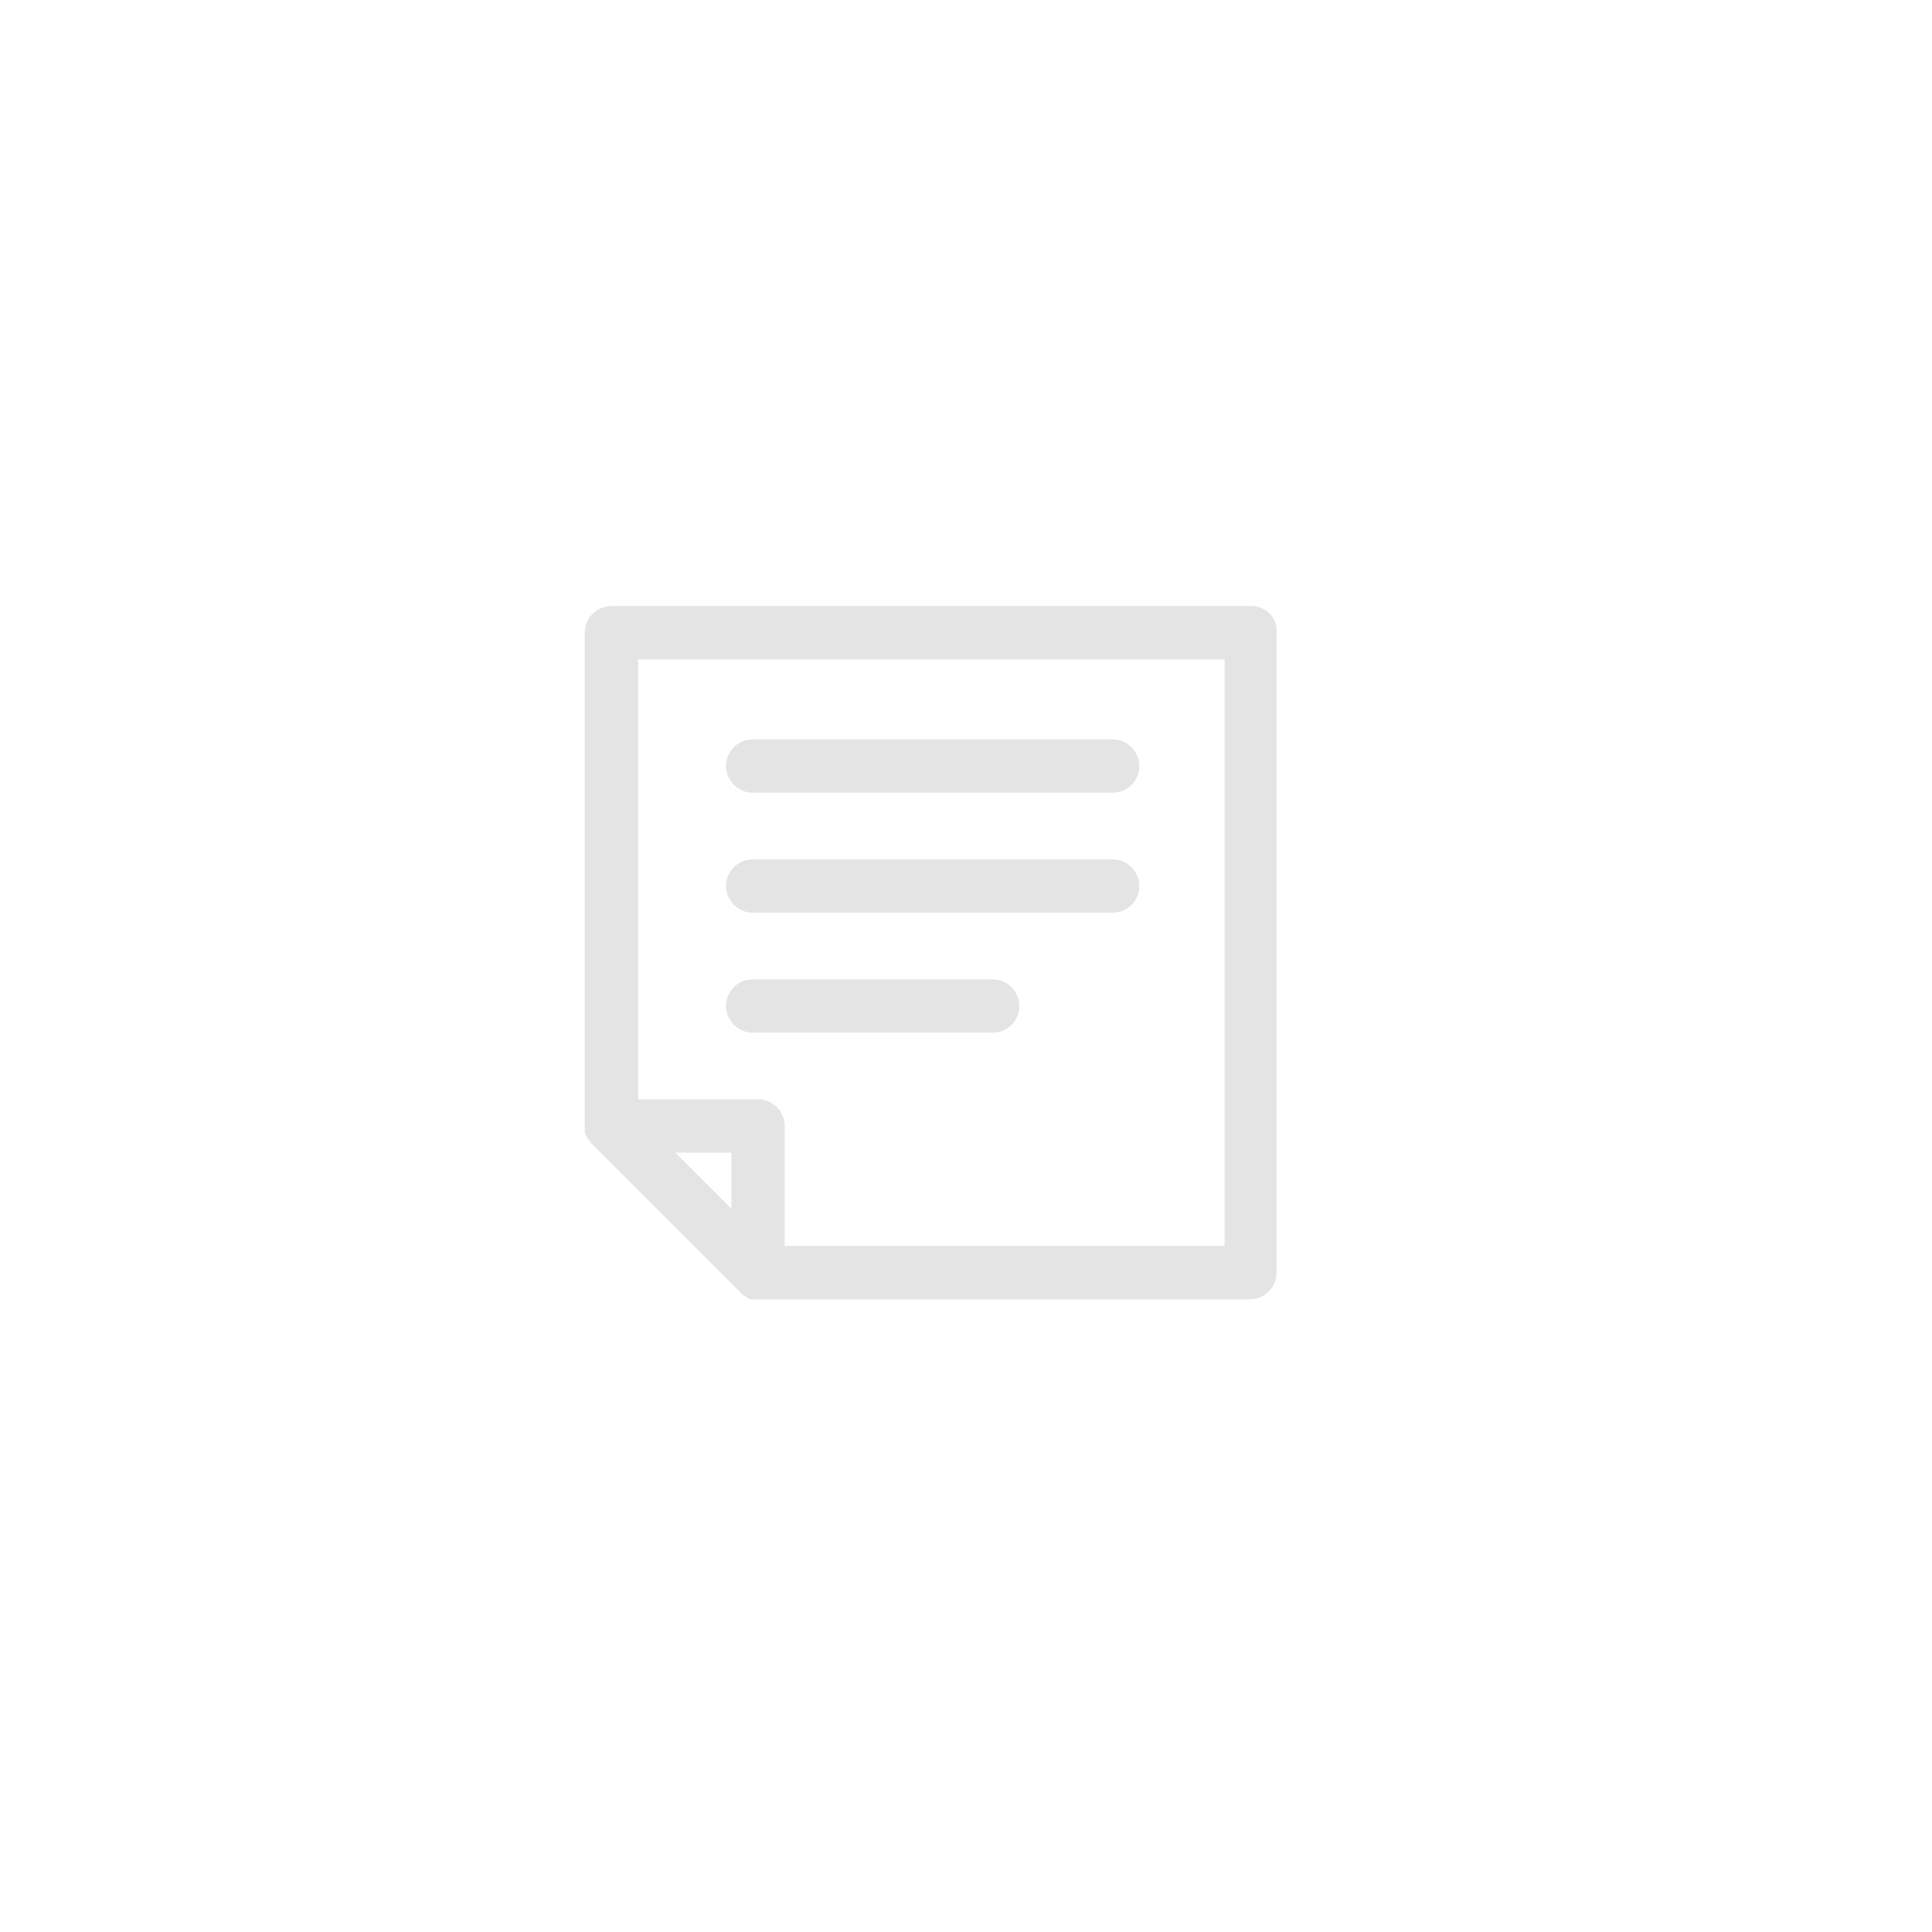 <svg xmlns="http://www.w3.org/2000/svg" xmlns:xlink="http://www.w3.org/1999/xlink" width="100" height="100" viewBox="0 0 100 100"><g><g transform="translate(50 50) scale(0.69 0.69) rotate(0) translate(-50 -50)" style="fill:#e4e4e4"><svg fill="#e4e4e4" xmlns="http://www.w3.org/2000/svg" xmlns:xlink="http://www.w3.org/1999/xlink" version="1.1" x="0px" y="0px" viewBox="-255 347 100 100" enable-background="new -255 347 100 100" xml:space="preserve"><g><path fill="#e4e4e4" d="M-221,384h27c1.1,0,2-0.9,2-2s-0.9-2-2-2h-27c-1.1,0-2,0.9-2,2S-222.1,384-221,384z"></path><path fill="#e4e4e4" d="M-221,393h27c1.1,0,2-0.9,2-2s-0.9-2-2-2h-27c-1.1,0-2,0.9-2,2S-222.1,393-221,393z"></path><path fill="#e4e4e4" d="M-221,402h18c1.1,0,2-0.9,2-2s-0.9-2-2-2h-18c-1.1,0-2,0.9-2,2S-222.1,402-221,402z"></path><path fill="#e4e4e4" d="M-183.6,370h-48c-1.1,0-2,0.9-2,2v37c0,0.1,0,0.3,0,0.4c0,0,0,0,0,0c0,0.2,0.1,0.3,0.2,0.5   c0,0,0,0.1,0.1,0.1c0.1,0.2,0.2,0.3,0.3,0.4l11,11c0.1,0.1,0.2,0.2,0.3,0.3c0.1,0,0.1,0.1,0.2,0.1c0,0,0.1,0.1,0.1,0.1   c0.1,0,0.2,0.1,0.2,0.1c0,0,0.1,0,0.1,0c0.1,0,0.3,0,0.4,0h37c1.1,0,2-0.9,2-2v-48C-181.6,370.9-182.5,370-183.6,370z M-226.8,411   h4.2v4.2L-226.8,411z M-185.6,418h-33v-9c0-1.1-0.9-2-2-2h-9v-33h44V418z"></path></g></svg></g></g></svg>